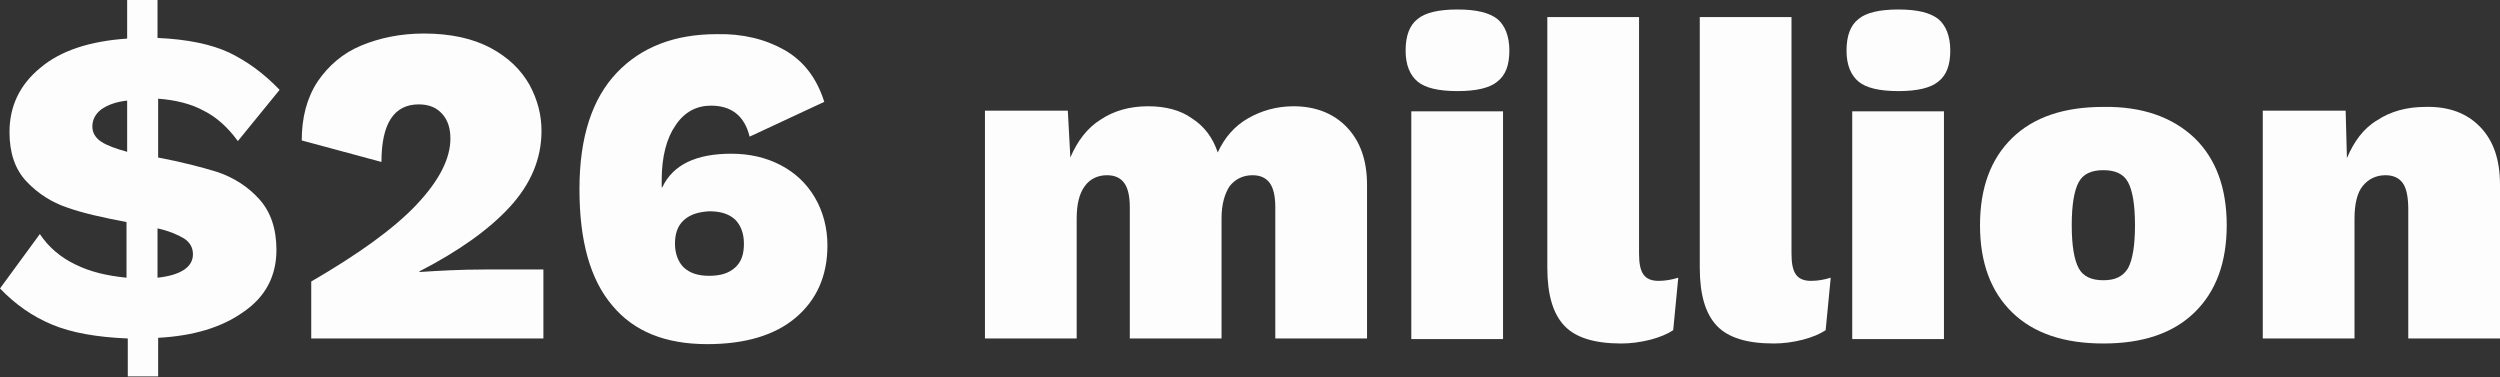 <?xml version="1.0" encoding="utf-8"?>
<!-- Generator: Adobe Illustrator 22.1.0, SVG Export Plug-In . SVG Version: 6.00 Build 0)  -->
<svg version="1.1" id="Layer_1" xmlns="http://www.w3.org/2000/svg" xmlns:xlink="http://www.w3.org/1999/xlink" x="0px" y="0px"
	 viewBox="0 0 395.2 59.6" style="enable-background:new 0 0 395.2 59.6;" xml:space="preserve">
<rect x="0" y="0" width="395.2" height="59.6" fill="#333333" stroke="none"/>
<style type="text/css">
	.st0{fill:#FDFDFD;}
</style>
<g>
	<path class="st0" d="M20.1,53.5c-4.8-0.2-8.8-0.9-11.9-2.2S2.4,48.1,0,45.6L6.3,37c1.4,2.1,3.3,3.7,5.6,4.8
		c2.4,1.2,5.1,1.8,8.1,2.1v-8.8c-3.7-0.7-6.9-1.4-9.4-2.3C8.2,32,6,30.6,4.2,28.7s-2.7-4.5-2.7-7.8c0-4.1,1.6-7.5,4.9-10.2
		C9.6,8,14.2,6.5,20.1,6.1V0h4.8v6c4.7,0.2,8.5,1,11.3,2.3c2.9,1.4,5.5,3.3,8,5.9l-6.6,8.1c-1.6-2.2-3.4-3.8-5.4-4.8
		c-2-1.1-4.5-1.7-7.2-1.9v9.3c3.7,0.7,6.8,1.5,9.4,2.3c2.6,0.9,4.8,2.3,6.6,4.3s2.7,4.7,2.7,8c0,4.1-1.7,7.4-5.2,9.8
		c-3.5,2.5-8,3.8-13.5,4.1v6.1h-4.8v-6H20.1z M20.1,15.9c-1.8,0.2-3.1,0.7-4.1,1.4c-0.9,0.7-1.4,1.6-1.4,2.7c0,1,0.5,1.8,1.4,2.4
		s2.3,1.1,4.1,1.6V15.9z M30.5,40.2c0-1.1-0.5-1.9-1.4-2.5c-1-0.6-2.4-1.2-4.2-1.6v7.8C28.6,43.5,30.5,42.2,30.5,40.2z"/>
	<path class="st0" d="M49.2,44.5c7.4-4.3,13-8.3,16.6-12.1c3.6-3.8,5.4-7.3,5.4-10.5c0-1.6-0.4-2.9-1.3-3.9s-2.1-1.5-3.7-1.5
		c-3.9,0-5.9,3-5.9,9.1l-12.6-3.4c0-3.6,0.8-6.7,2.5-9.3c1.7-2.5,4-4.5,6.9-5.7C60,6,63.3,5.3,67,5.3c4.3,0,7.8,0.8,10.6,2.3
		c2.8,1.5,4.8,3.5,6.1,5.8c1.3,2.4,1.9,4.8,1.9,7.3c0,4.4-1.7,8.4-5,12s-8.1,7-14.3,10.2V43c3-0.2,6.5-0.4,10.5-0.4h9.1v10.9H49.2
		V44.5z"/>
	<path class="st0" d="M124,7.9c3,1.7,5.1,4.4,6.3,8.2l-11.8,5.5c-0.8-3.3-2.9-4.9-6.1-4.9c-2.3,0-4.2,1-5.6,3.1
		c-1.4,2-2.2,4.9-2.2,8.7v1.1h0.1c1.7-3.6,5.4-5.3,10.9-5.3c2.9,0,5.5,0.6,7.8,1.8c2.3,1.2,4.1,2.9,5.4,5.1c1.3,2.2,2,4.8,2,7.6
		c0,4.8-1.7,8.6-5,11.4c-3.3,2.8-8,4.2-14,4.2c-6.6,0-11.6-2-15-6.1c-3.5-4.1-5.2-10.2-5.2-18.4s2-14.3,5.9-18.4s9.2-6.1,15.8-6.1
		C117.4,5.3,121,6.2,124,7.9z M108.1,34.8c-1,0.9-1.4,2.2-1.4,3.7c0,1.6,0.5,2.9,1.4,3.8c1,0.9,2.3,1.3,4,1.3c1.8,0,3.1-0.4,4.1-1.3
		c1-0.9,1.4-2.1,1.4-3.8c0-1.6-0.5-2.9-1.4-3.8c-1-0.9-2.3-1.3-4.1-1.3C110.4,33.5,109.1,33.9,108.1,34.8z"/>
	<path class="st0" d="M212.9,20.1c2.1,2.2,3.2,5.2,3.2,9.1v24.3h-14.5V32.8c0-1.8-0.3-3.1-0.9-3.9c-0.6-0.8-1.5-1.2-2.7-1.2
		c-1.5,0-2.7,0.6-3.6,1.7c-0.8,1.2-1.3,2.9-1.3,5.1v19h-14.5V32.8c0-1.8-0.3-3.1-0.9-3.9c-0.6-0.8-1.5-1.2-2.7-1.2
		c-1.5,0-2.7,0.6-3.5,1.7c-0.9,1.2-1.3,2.9-1.3,5.2v18.9h-14.5v-36h13.1l0.4,7.4c1.1-2.6,2.7-4.7,4.8-6c2.1-1.4,4.6-2.1,7.5-2.1
		c2.7,0,5.1,0.6,6.9,1.9c1.9,1.2,3.3,3,4.1,5.4c1.1-2.4,2.7-4.2,4.8-5.4c2.1-1.2,4.5-1.9,7.2-1.9C207.9,16.8,210.8,17.9,212.9,20.1z
		"/>
	<path class="st0" d="M224.1,12.9c-1.2-1-1.9-2.6-1.9-4.9s0.6-4,1.9-5c1.2-1,3.3-1.5,6.3-1.5s5,0.5,6.3,1.5c1.2,1,1.9,2.7,1.9,5
		s-0.6,3.9-1.9,4.9c-1.2,1-3.3,1.5-6.3,1.5S225.3,13.9,224.1,12.9z M237.6,53.6h-14.5v-36h14.5V53.6z"/>
	<path class="st0" d="M259.1,40.1c0,1.5,0.2,2.6,0.7,3.3s1.3,1,2.4,1s2.1-0.2,3.1-0.5l-0.8,8.3c-0.9,0.6-2.1,1.1-3.6,1.5
		c-1.6,0.4-3.1,0.6-4.6,0.6c-4.2,0-7.2-0.9-9-2.8c-1.8-1.9-2.7-4.9-2.7-9.2V2.7h14.5L259.1,40.1L259.1,40.1z"/>
	<path class="st0" d="M283.2,40.1c0,1.5,0.2,2.6,0.7,3.3s1.3,1,2.4,1s2.1-0.2,3.1-0.5l-0.8,8.3c-0.9,0.6-2.1,1.1-3.6,1.5
		c-1.6,0.4-3.1,0.6-4.6,0.6c-4.2,0-7.2-0.9-9-2.8c-1.8-1.9-2.7-4.9-2.7-9.2V2.7h14.5V40.1z"/>
	<path class="st0" d="M293.8,12.9c-1.2-1-1.9-2.6-1.9-4.9s0.6-4,1.9-5c1.2-1,3.3-1.5,6.3-1.5s5,0.5,6.3,1.5c1.2,1,1.9,2.7,1.9,5
		s-0.6,3.9-1.9,4.9c-1.2,1-3.3,1.5-6.3,1.5S295,13.9,293.8,12.9z M307.3,53.6h-14.5v-36h14.5V53.6z"/>
	<path class="st0" d="M346.9,21.8c3.4,3.3,5.1,7.9,5.1,13.8s-1.7,10.5-5.1,13.8s-8.2,4.9-14.4,4.9c-6.2,0-11-1.6-14.4-4.9
		c-3.4-3.3-5.1-7.9-5.1-13.8s1.7-10.5,5.1-13.8s8.2-4.9,14.4-4.9C338.6,16.8,343.4,18.5,346.9,21.8z M328.6,28.8
		c-0.7,1.3-1.1,3.5-1.1,6.8s0.4,5.5,1.1,6.8s2,1.9,3.9,1.9s3.1-0.6,3.9-1.9c0.7-1.3,1.1-3.5,1.1-6.8s-0.4-5.5-1.1-6.8
		s-2-1.9-3.9-1.9S329.3,27.5,328.6,28.8z"/>
	<path class="st0" d="M392.1,20.1c2.1,2.2,3.1,5.2,3.1,9.1v24.3h-14.5V33.1c0-2-0.3-3.4-0.9-4.2c-0.6-0.8-1.5-1.2-2.7-1.2
		c-1.5,0-2.7,0.6-3.6,1.7s-1.3,2.9-1.3,5.2v18.9h-14.5v-36h13.1L371,25c1.1-2.6,2.6-4.7,4.8-6c2.1-1.4,4.7-2.1,7.6-2.1
		C387.1,16.8,390,17.9,392.1,20.1z"/>
</g>
</svg>
